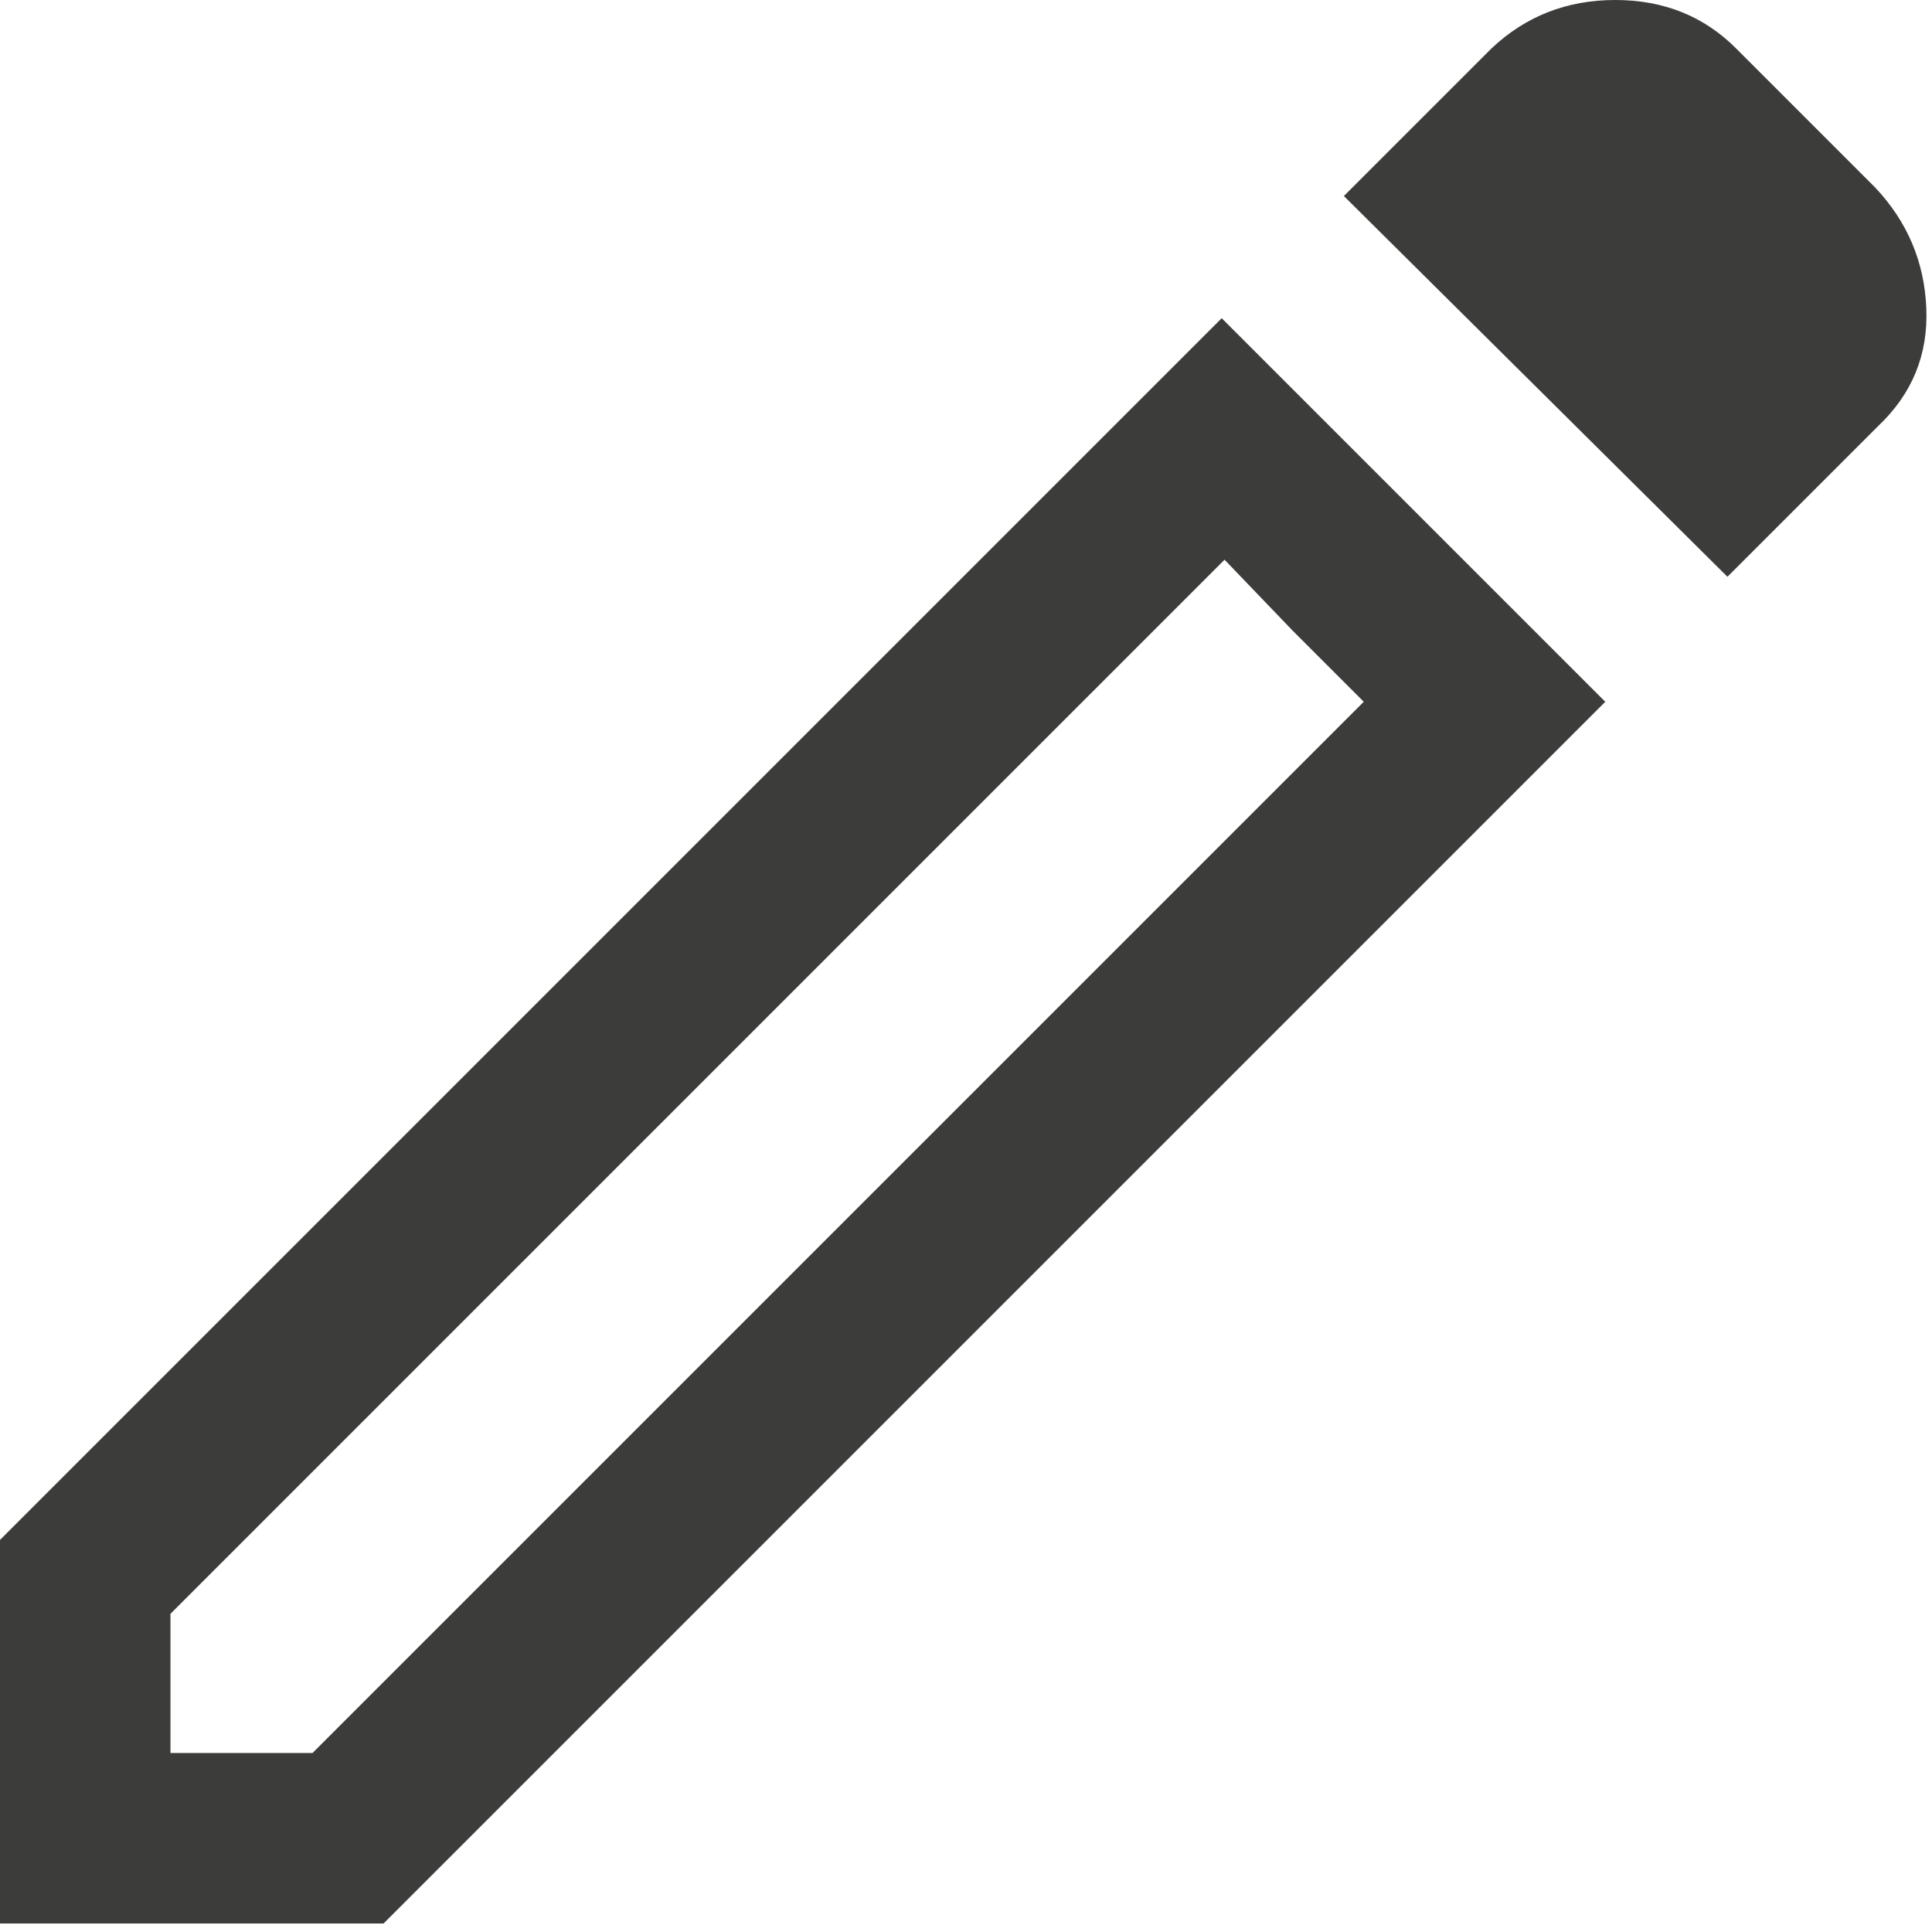<svg width="17" height="17" viewBox="0 0 17 17" fill="none" xmlns="http://www.w3.org/2000/svg">
<path d="M1.5 15.425H2.75L12 6.175L10.775 4.925L1.5 14.2V15.425ZM15.2 5.075L11.825 1.725L13.125 0.425C13.425 0.142 13.788 0 14.213 0C14.638 0 14.992 0.142 15.275 0.425L16.5 1.65C16.783 1.95 16.933 2.304 16.95 2.712C16.967 3.121 16.825 3.467 16.525 3.75L15.2 5.075ZM14.125 6.175L3.375 16.925H0V13.55L10.75 2.8L14.125 6.175ZM11.375 5.55L10.775 4.925L12 6.175L11.375 5.55Z" fill="#3C3C3B"/>
</svg>
